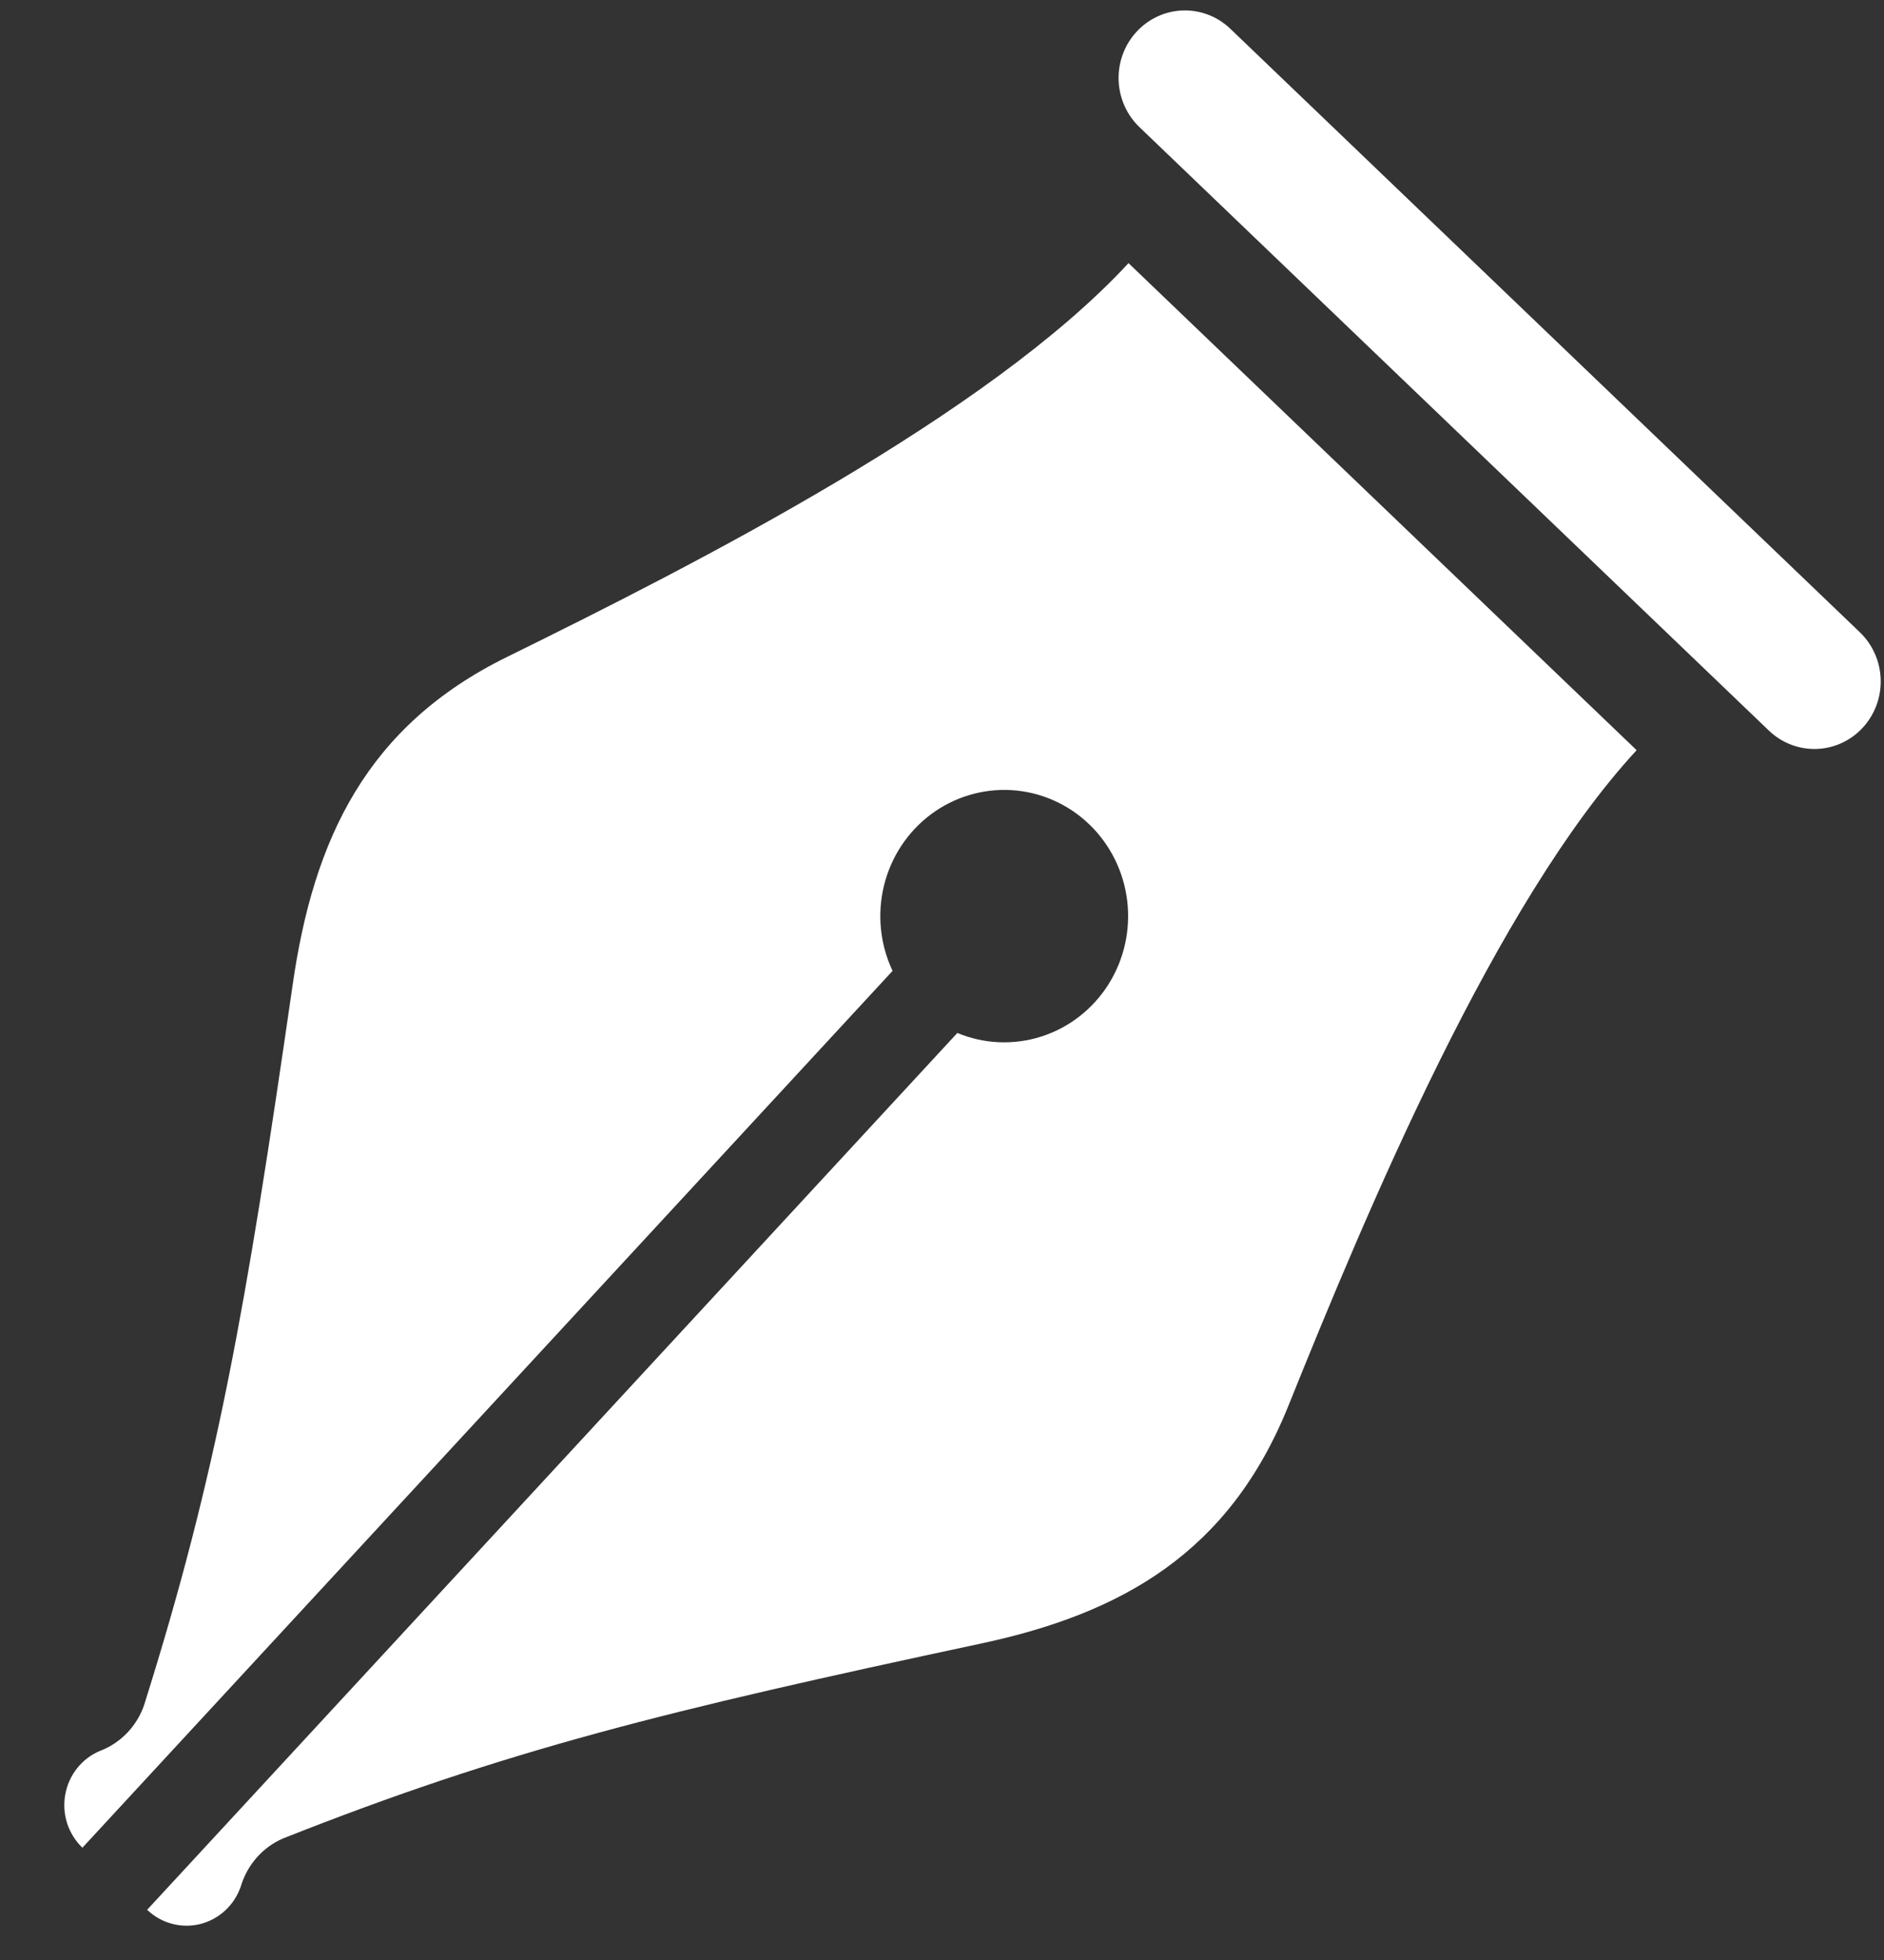 <svg width="50" height="52" viewBox="0 0 50 52" fill="none" xmlns="http://www.w3.org/2000/svg">
<rect x="0" y="0" width="50" height="52" fill="#333333" stroke="none"/>
<path d="M49.362 16.777L32.656 0.767C32.488 0.605 32.29 0.478 32.074 0.394C31.858 0.31 31.627 0.271 31.396 0.277C31.164 0.284 30.936 0.338 30.725 0.434C30.514 0.531 30.323 0.669 30.165 0.841C30.006 1.012 29.882 1.214 29.8 1.435C29.718 1.655 29.68 1.89 29.687 2.126C29.695 2.361 29.748 2.593 29.843 2.808C29.939 3.023 30.075 3.216 30.244 3.377L46.949 19.387C47.289 19.711 47.742 19.885 48.208 19.87C48.674 19.856 49.115 19.653 49.434 19.308C49.754 18.962 49.926 18.501 49.912 18.027C49.898 17.552 49.7 17.103 49.362 16.777Z" fill="white"/>
<path d="M43.435 19.903L29.95 6.981C26.215 11.022 18.478 14.96 13.448 17.433C9.746 19.257 8.322 22.233 7.765 26.142C6.527 34.702 5.767 39.069 3.823 45.241C3.727 45.518 3.572 45.77 3.369 45.98C3.166 46.19 2.921 46.352 2.65 46.454C2.414 46.553 2.206 46.711 2.046 46.913C1.886 47.114 1.778 47.354 1.732 47.609C1.685 47.864 1.703 48.127 1.782 48.374C1.862 48.62 2.001 48.843 2.187 49.021L23.688 25.758C23.355 25.053 23.275 24.252 23.461 23.493C23.647 22.735 24.088 22.066 24.708 21.604C25.328 21.142 26.087 20.916 26.853 20.963C27.62 21.012 28.346 21.331 28.905 21.867C29.464 22.403 29.822 23.122 29.915 23.898C30.009 24.674 29.832 25.459 29.417 26.117C29.001 26.774 28.373 27.263 27.64 27.499C26.908 27.734 26.118 27.701 25.407 27.405L3.905 50.668C4.091 50.846 4.317 50.974 4.564 51.039C4.81 51.105 5.069 51.107 5.317 51.045C5.564 50.982 5.792 50.858 5.98 50.683C6.168 50.508 6.31 50.287 6.393 50.041C6.477 49.76 6.621 49.501 6.814 49.282C7.007 49.063 7.245 48.89 7.512 48.775C13.443 46.426 17.679 45.389 25.994 43.613C29.793 42.81 32.624 41.182 34.188 37.309C36.307 32.047 39.699 23.945 43.435 19.903Z" fill="white"/>
</svg>
